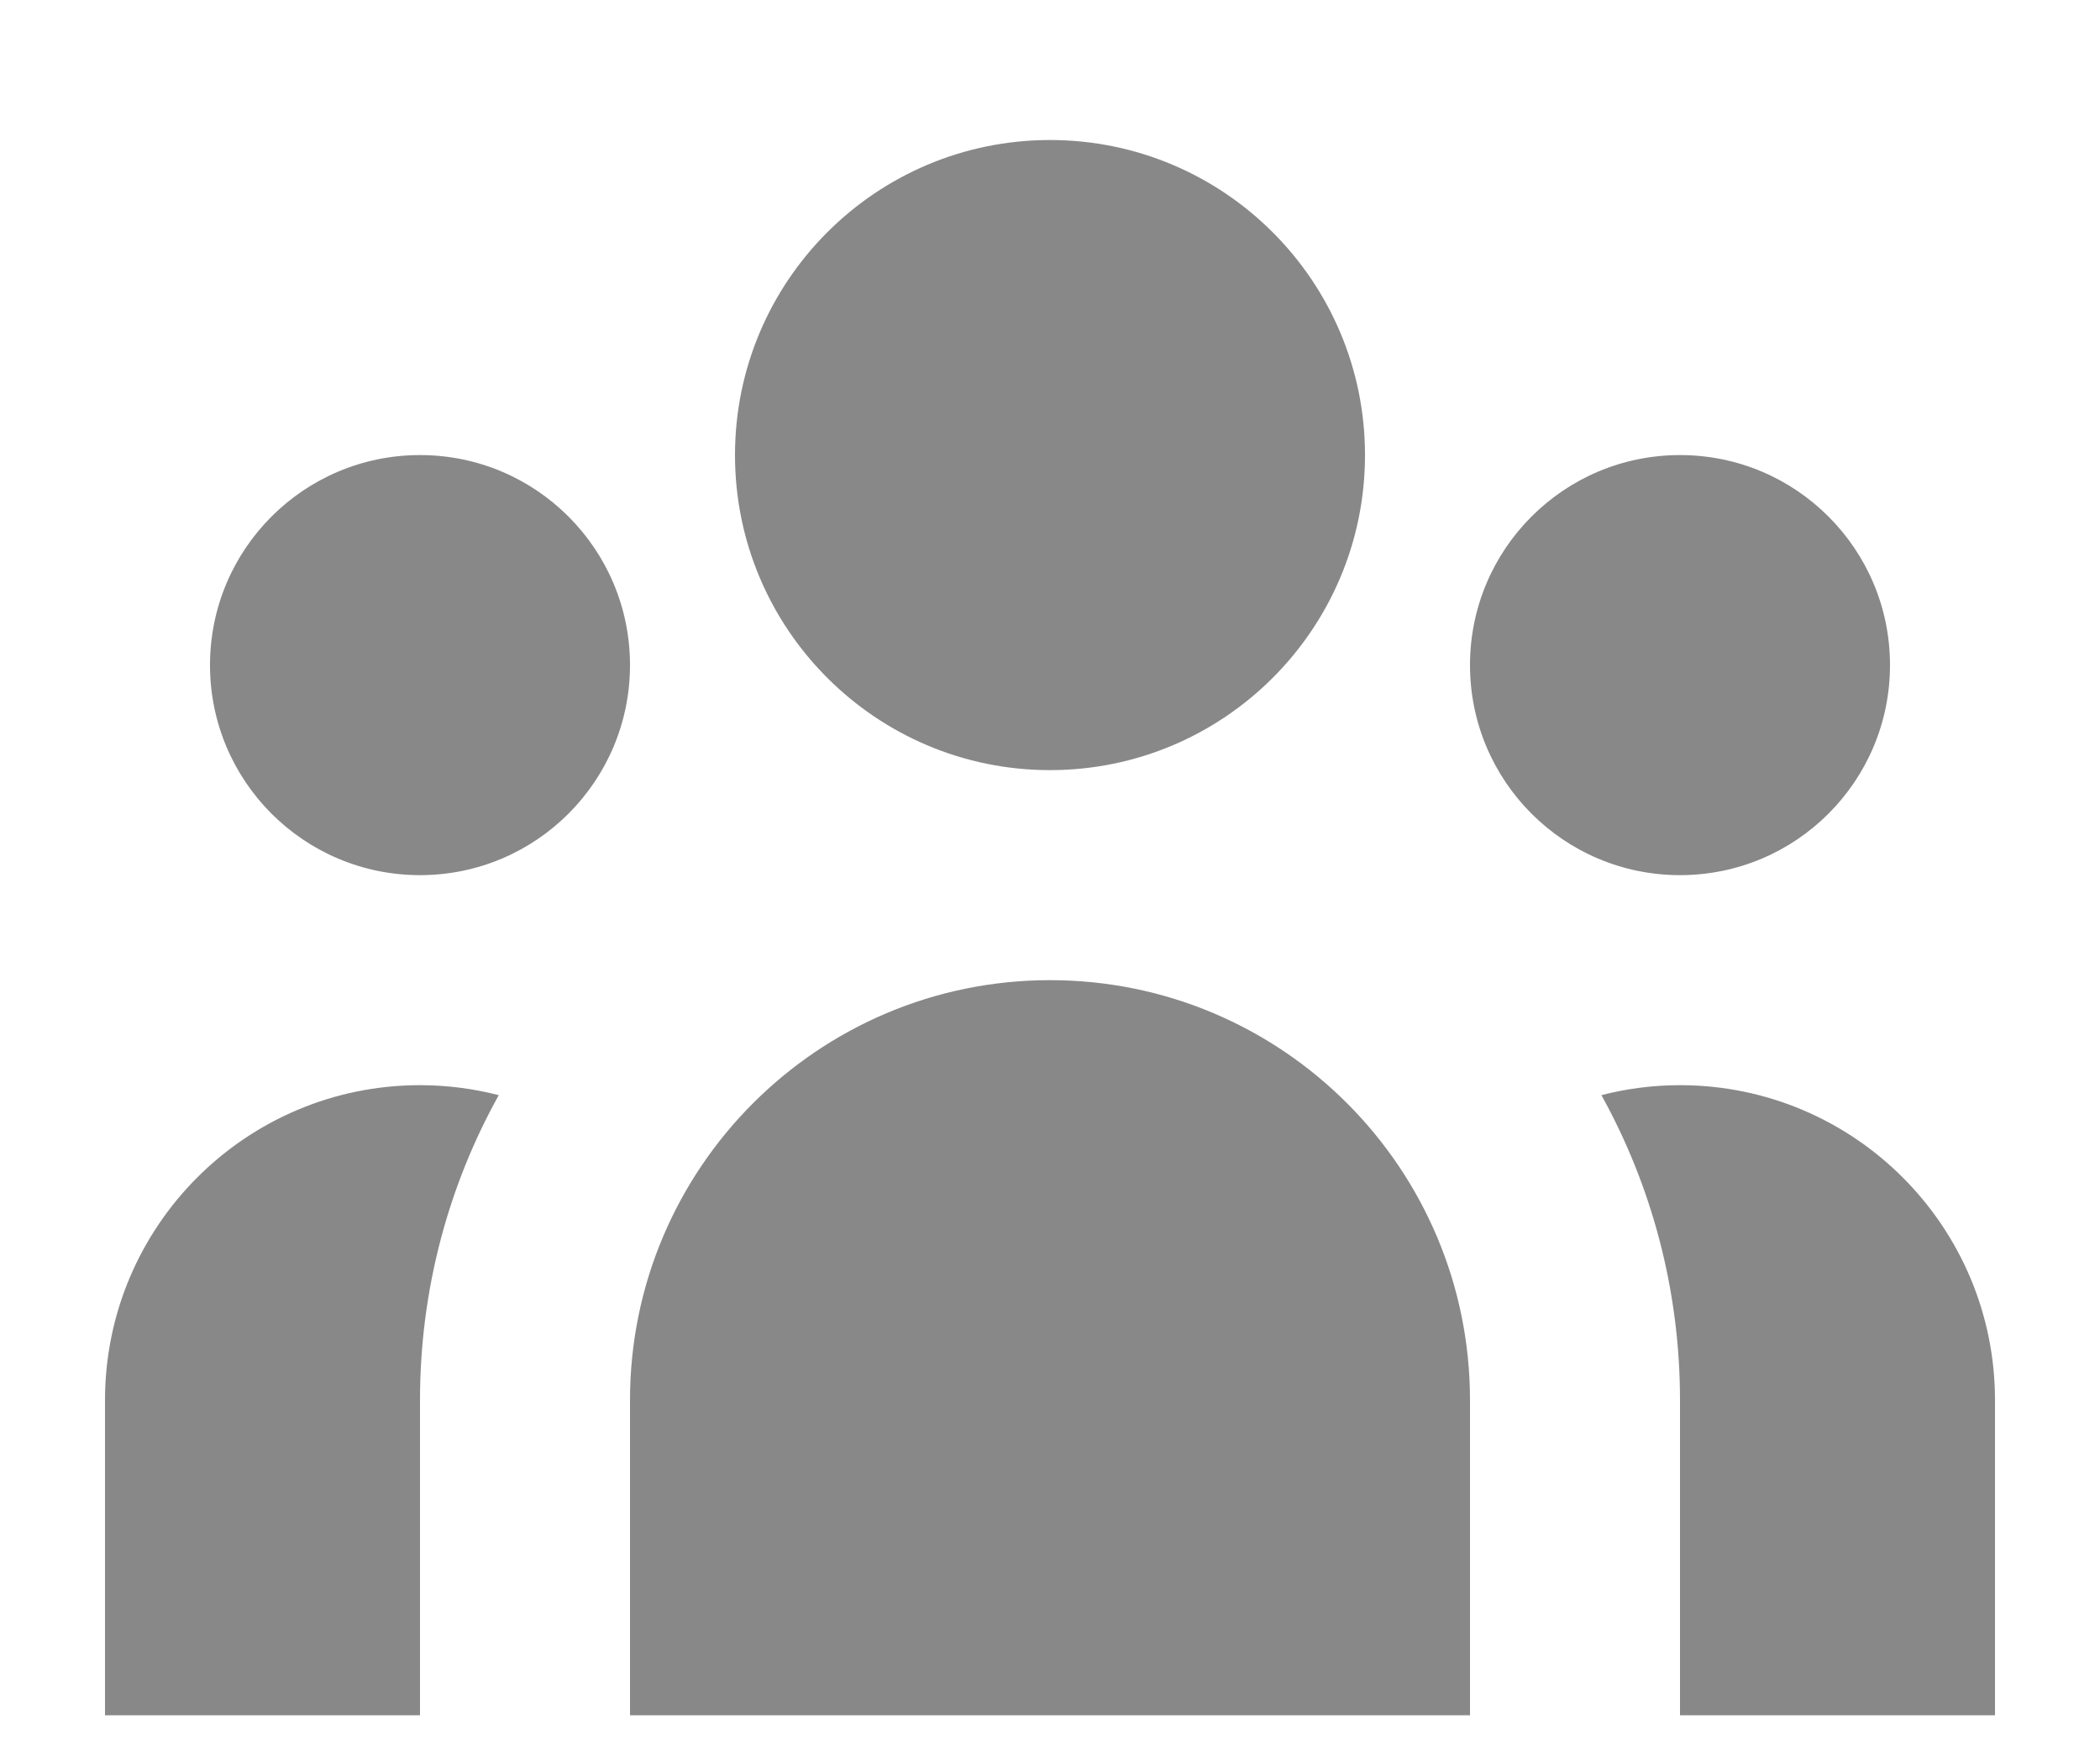 <svg width="12" height="10" viewBox="0 0 12 10" fill="none" xmlns="http://www.w3.org/2000/svg">
<path d="M7.8 2.6C7.8 3.594 6.994 4.4 6 4.4C5.006 4.4 4.2 3.594 4.2 2.6C4.2 1.606 5.006 0.8 6 0.8C6.994 0.8 7.8 1.606 7.8 2.6Z" fill="#888888"/>
<path d="M10.8 3.8C10.8 4.463 10.263 5 9.6 5C8.937 5 8.4 4.463 8.4 3.8C8.4 3.137 8.937 2.6 9.6 2.6C10.263 2.6 10.8 3.137 10.8 3.8Z" fill="#888888"/>
<path d="M8.4 8C8.4 6.675 7.326 5.6 6 5.6C4.675 5.6 3.6 6.675 3.6 8V9.8H8.4V8Z" fill="#888888"/>
<path d="M3.6 3.8C3.6 4.463 3.063 5 2.4 5C1.737 5 1.2 4.463 1.2 3.8C1.2 3.137 1.737 2.6 2.4 2.6C3.063 2.6 3.6 3.137 3.6 3.8Z" fill="#888888"/>
<path d="M9.6 9.8V8C9.6 7.368 9.437 6.773 9.151 6.257C9.294 6.22 9.445 6.2 9.6 6.2C10.594 6.2 11.4 7.006 11.4 8V9.8H9.6Z" fill="#888888"/>
<path d="M2.85 6.257C2.563 6.773 2.4 7.368 2.4 8V9.8H0.6V8C0.6 7.006 1.406 6.2 2.4 6.2C2.555 6.2 2.706 6.22 2.85 6.257Z" fill="#888888"/>
</svg>
